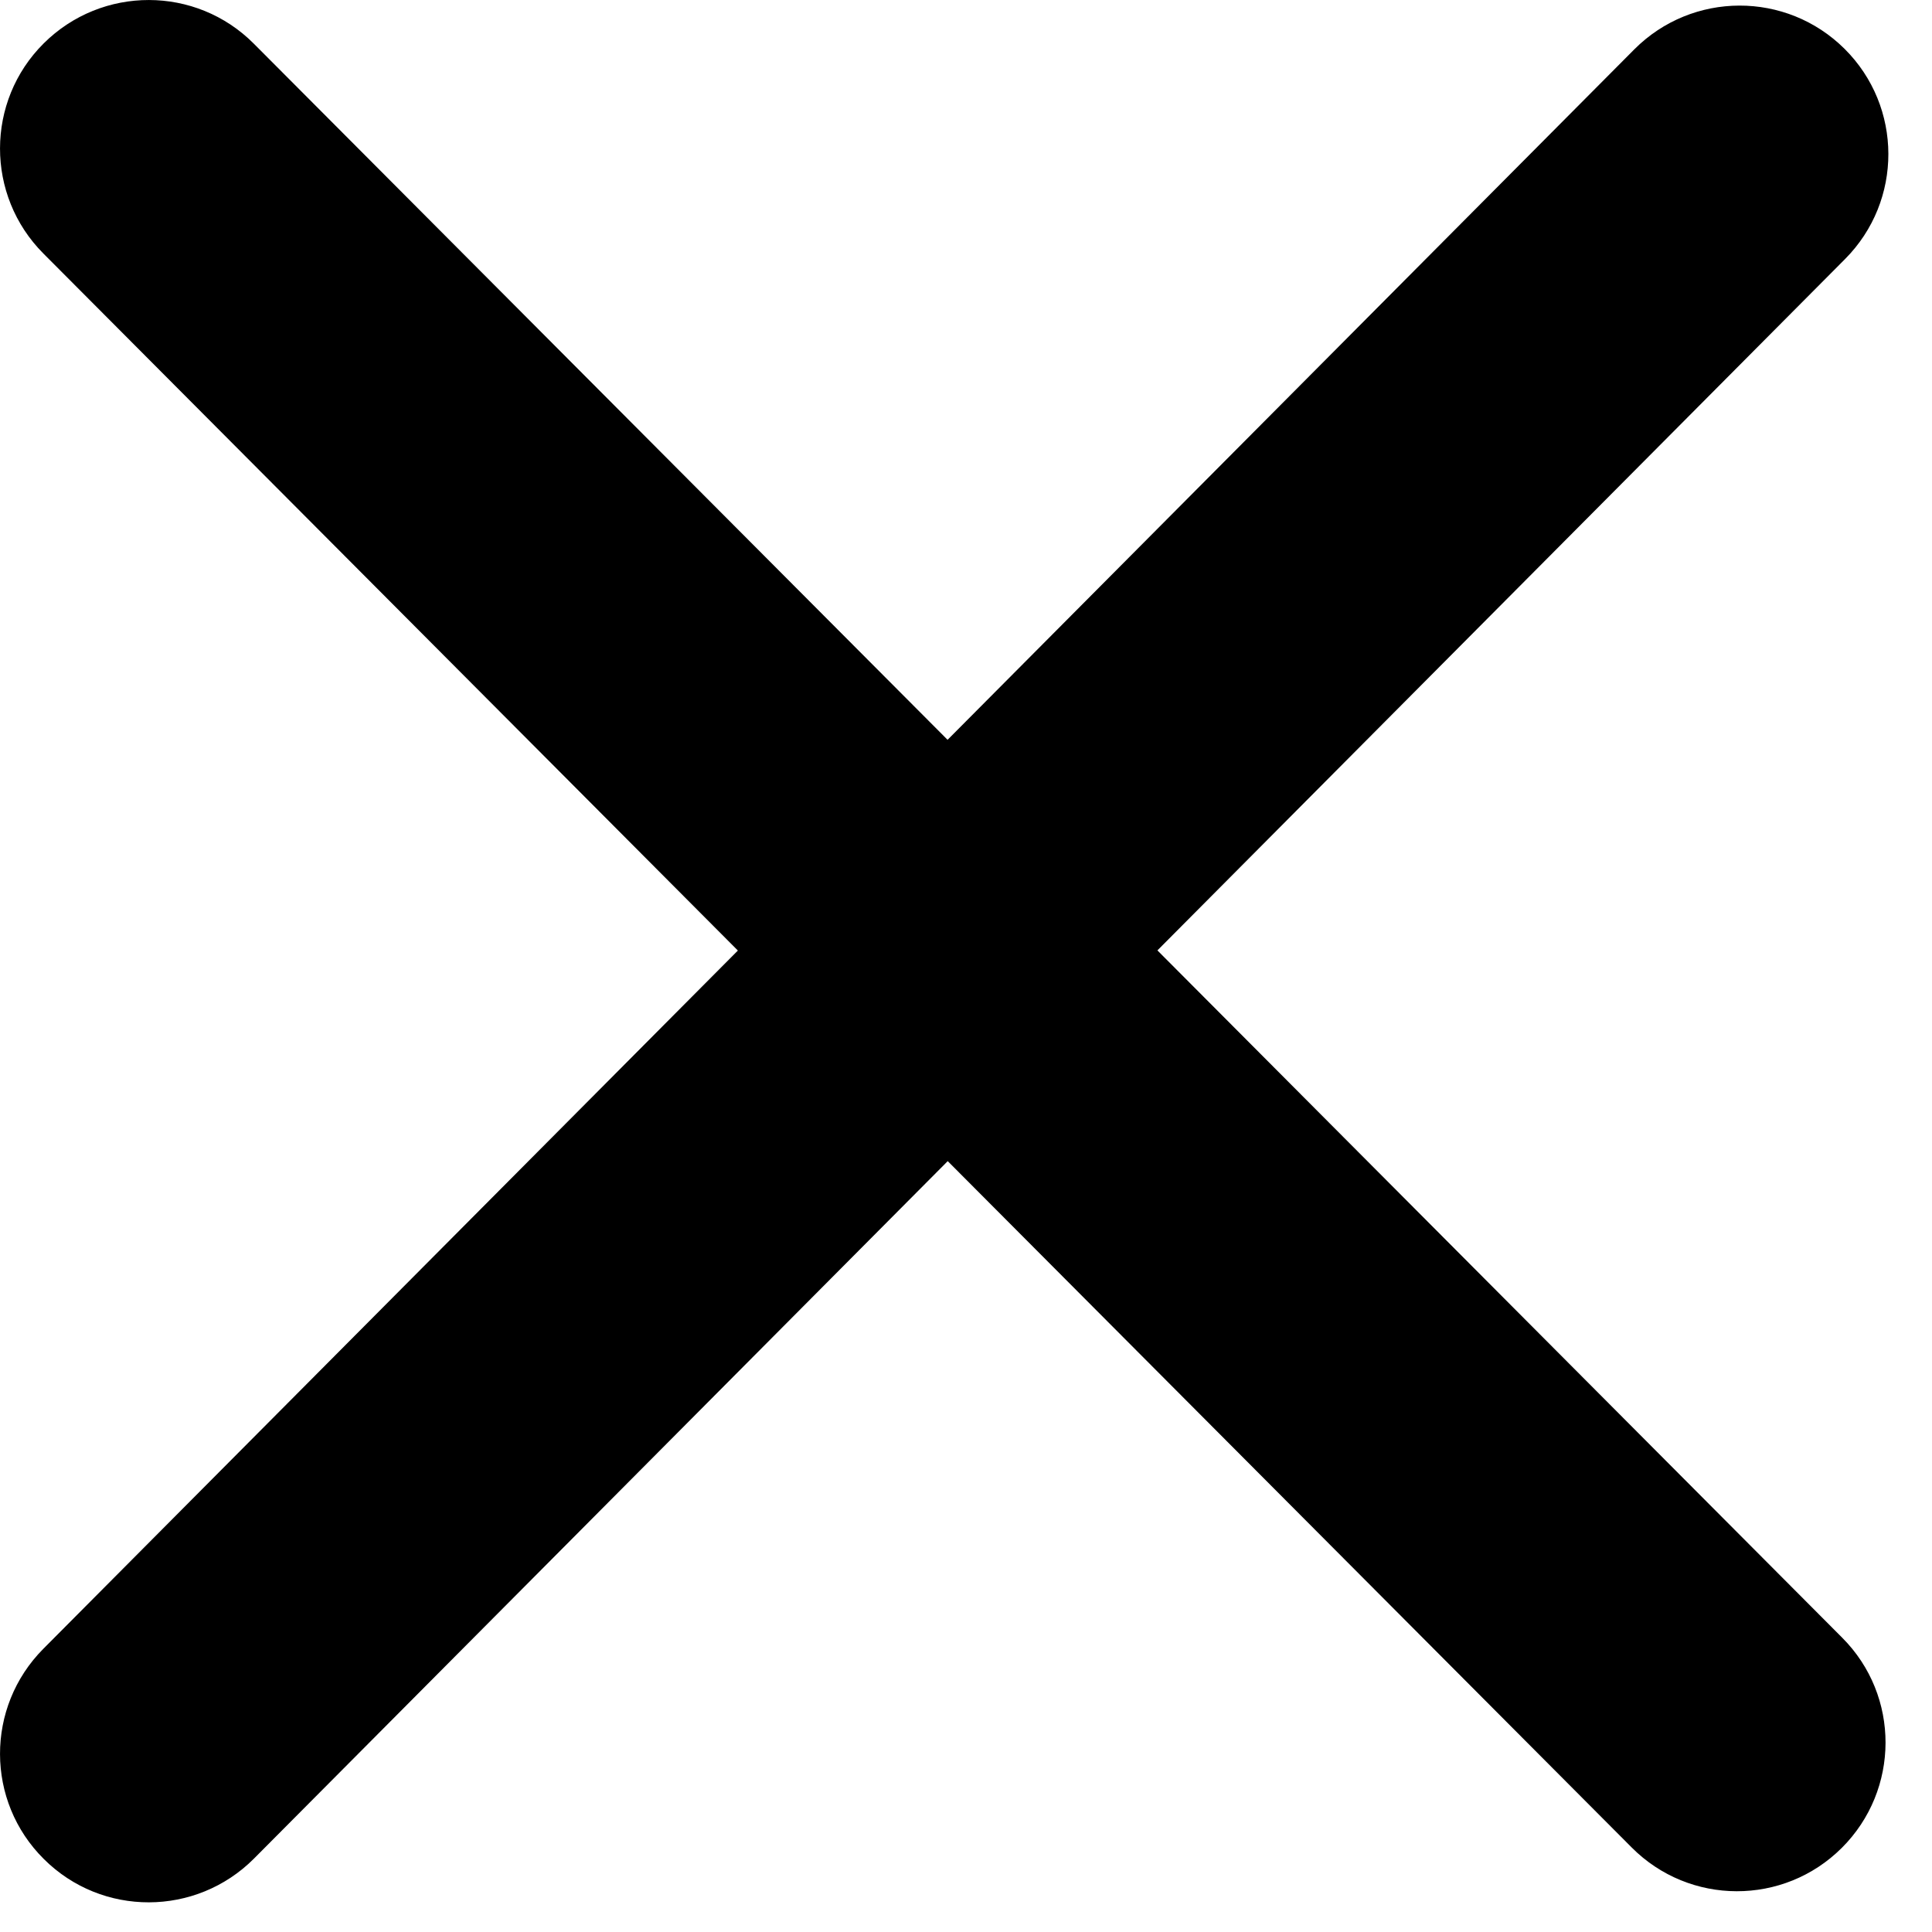 <?xml version="1.0" encoding="UTF-8"?>
<svg width="13px" height="13px" viewBox="0 0 13 13" version="1.1" xmlns="http://www.w3.org/2000/svg" xmlns:xlink="http://www.w3.org/1999/xlink">
    <!-- Generator: Sketch 48.2 (47327) - http://www.bohemiancoding.com/sketch -->
    <title>decline</title>
    <desc>Created with Sketch.</desc>
    <defs></defs>
    <g id="icons" stroke="none" stroke-width="1" fill="none" fill-rule="evenodd" transform="translate(-248, -58)">
        <path d="M254.376,62.978 L258.997,58.332 C259.387,57.941 260.02,57.939 260.412,58.329 C260.803,58.718 260.805,59.351 260.415,59.743 L255.788,64.395 L260.396,69.02 C260.786,69.411 260.784,70.044 260.393,70.434 C260.002,70.824 259.369,70.823 258.979,70.431 L254.377,65.813 L249.709,70.506 C249.319,70.897 248.686,70.899 248.295,70.509 C247.903,70.12 247.902,69.487 248.291,69.095 L252.965,64.396 L248.292,59.706 C247.902,59.315 247.903,58.681 248.294,58.292 C248.686,57.902 249.319,57.903 249.708,58.294 L254.376,62.978 Z" id="decline" fill="#000000" fill-rule="nonzero"></path>
    </g>
</svg>